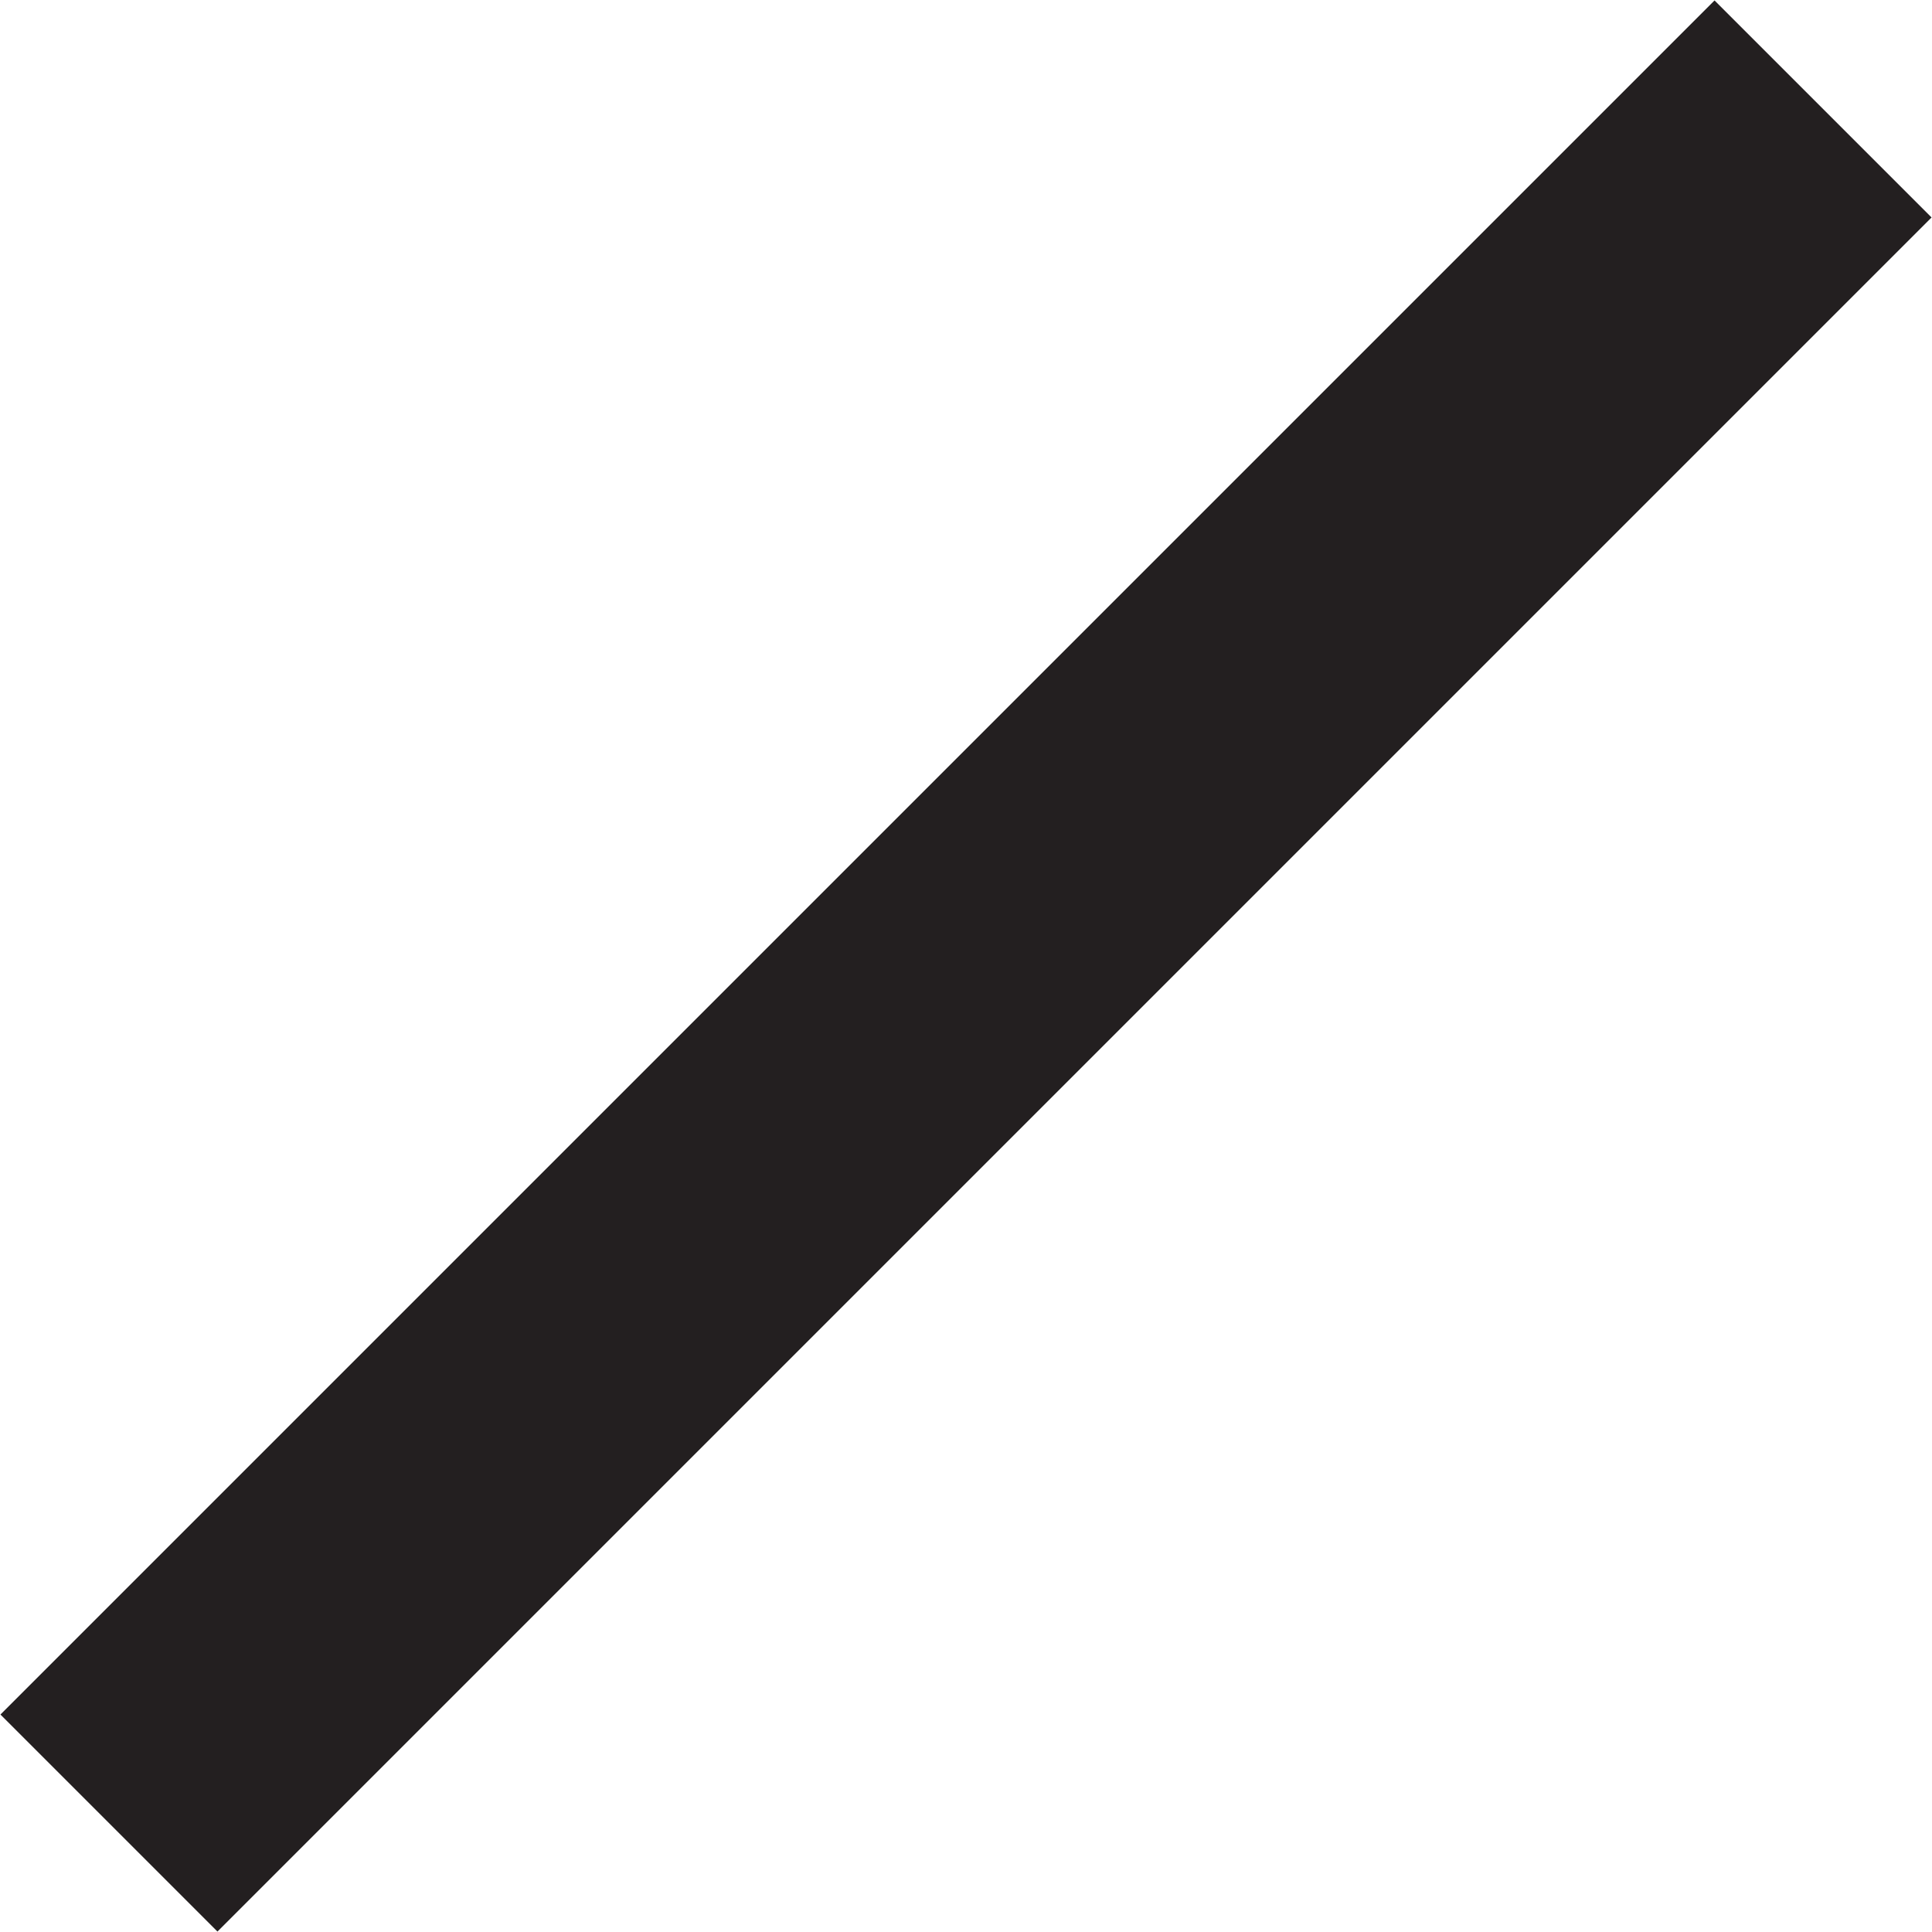 <svg xmlns="http://www.w3.org/2000/svg" viewBox="0 0 12.59 12.59"><defs><style>.cls-1{fill:none;stroke:#231f20;stroke-linejoin:round;stroke-width:2px;}</style></defs><g id="Layer_2" data-name="Layer 2"><g id="Layer_1-2" data-name="Layer 1"><line class="cls-1" x1="0.71" y1="11.88" x2="11.88" y2="0.71"/></g></g></svg>
